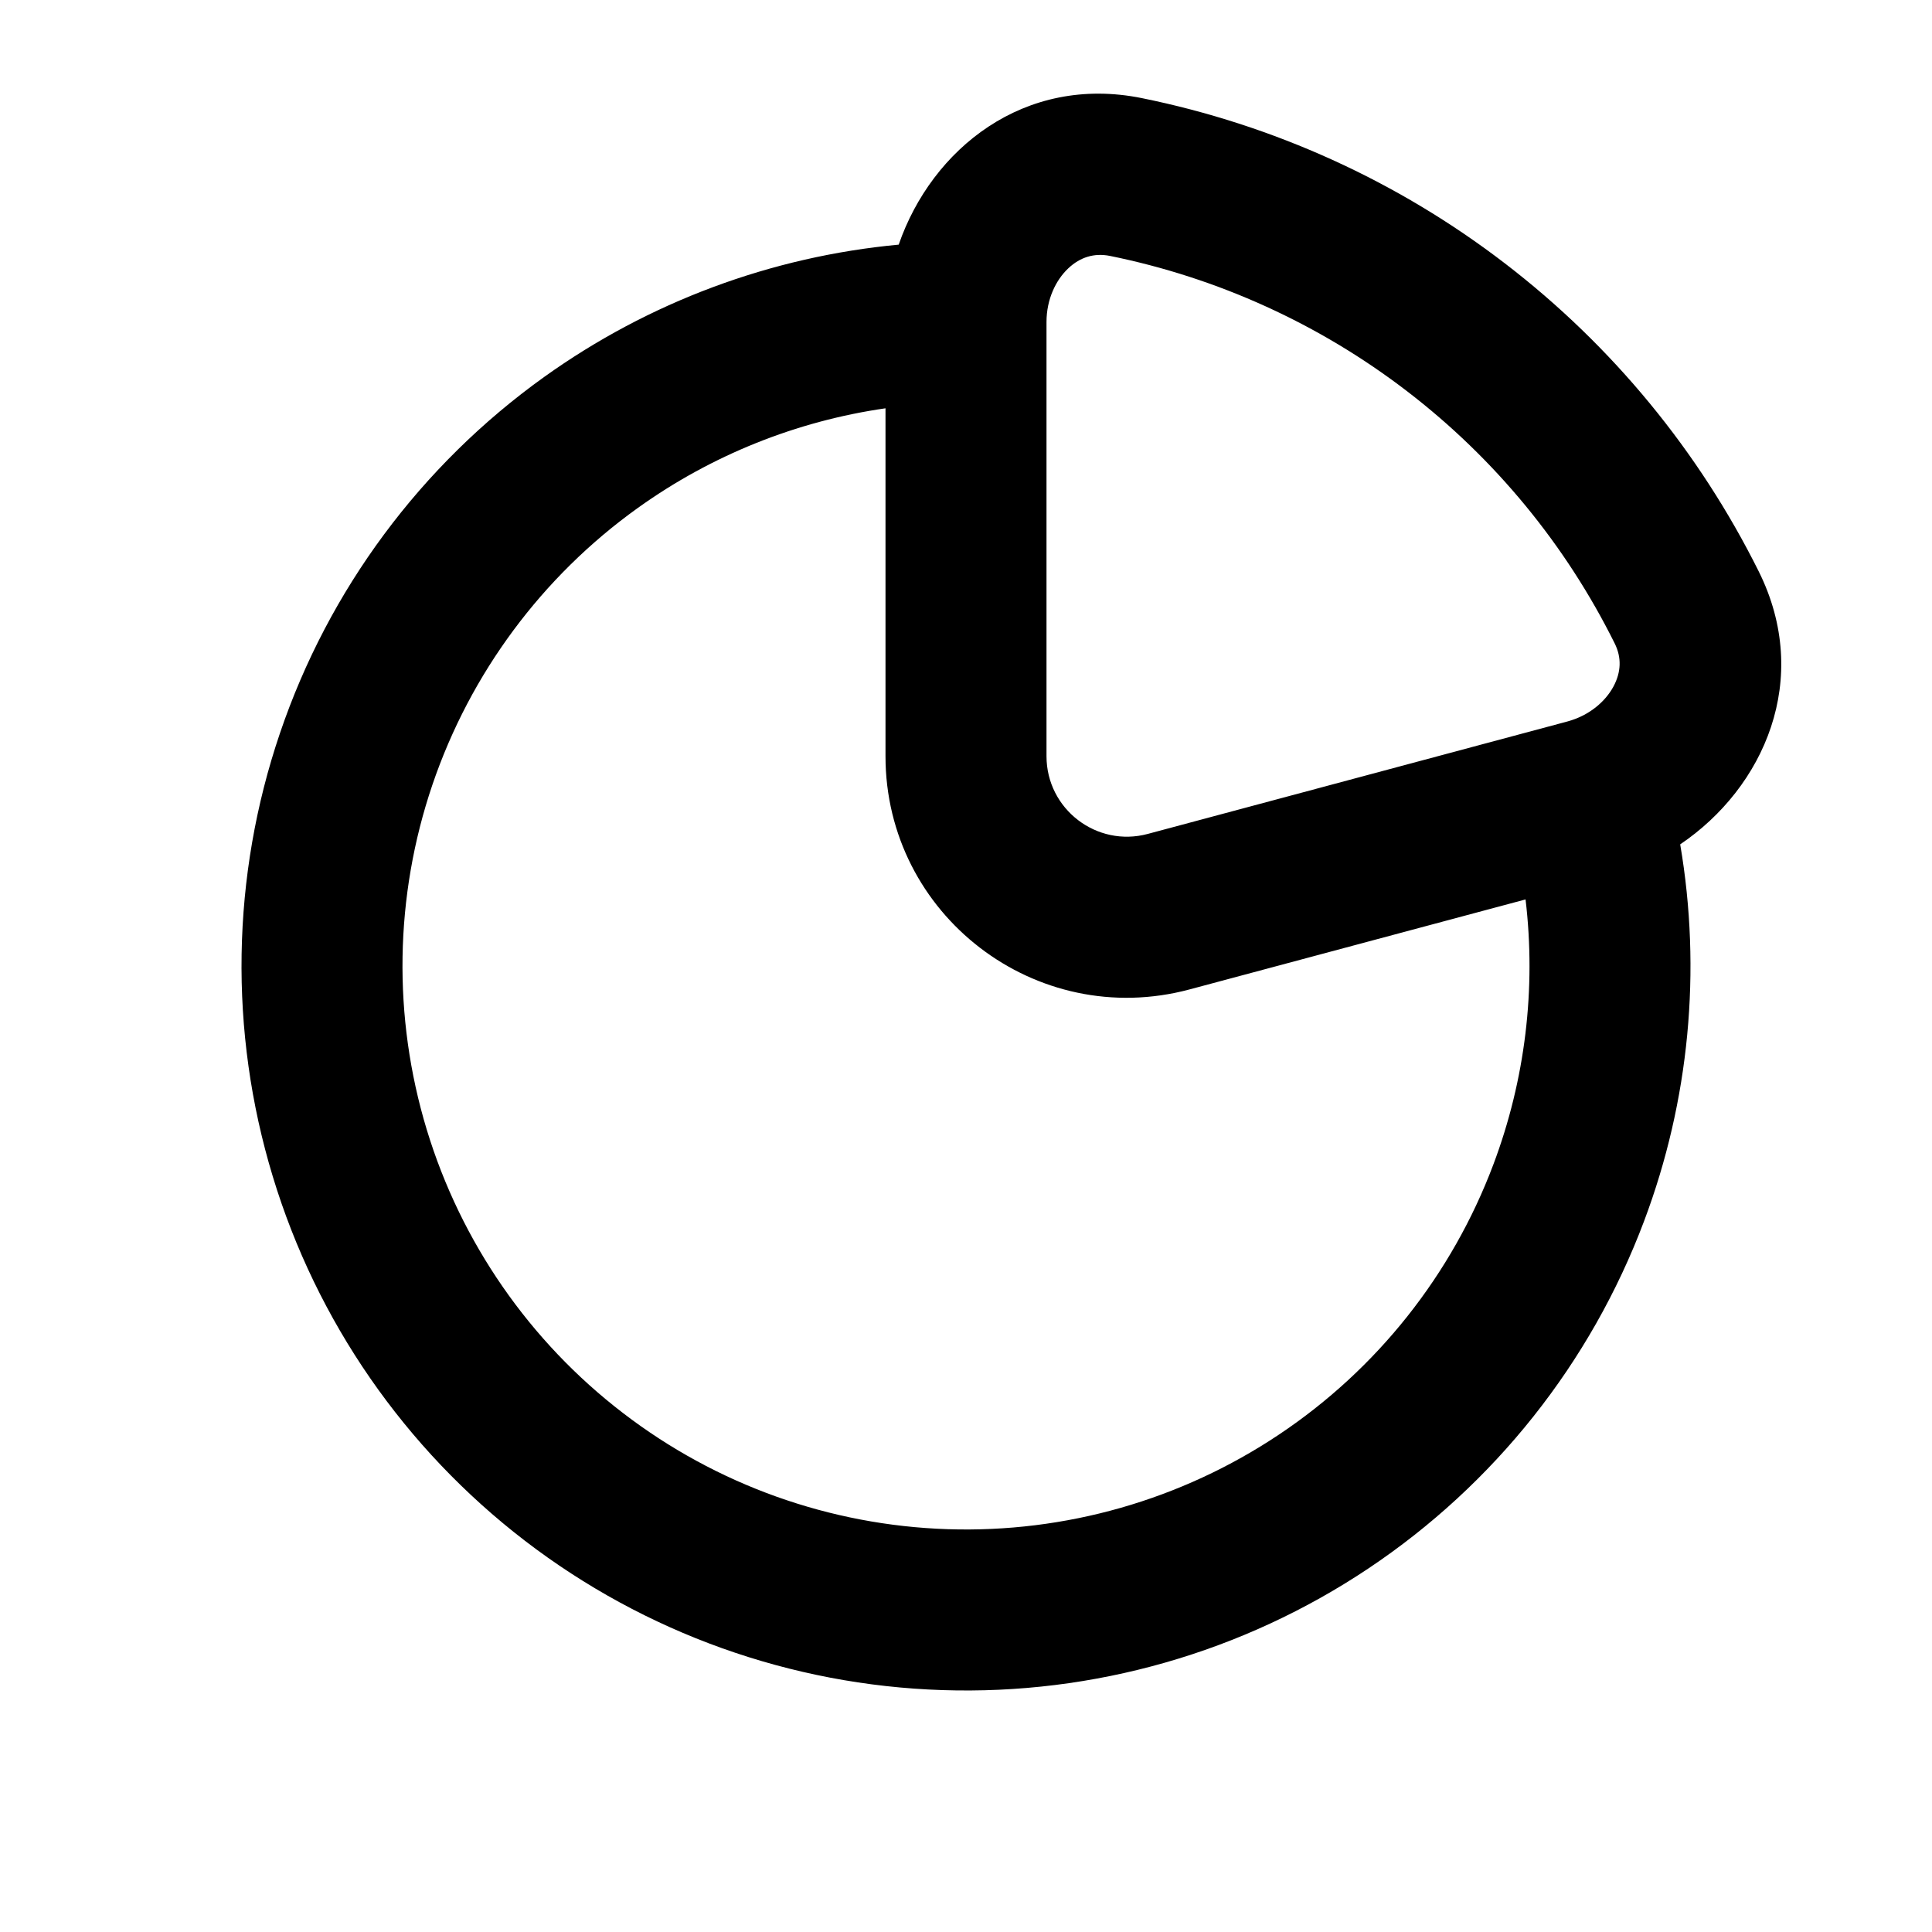 <svg width="24" height="24" viewBox="0 0 24 24" fill="none" xmlns="http://www.w3.org/2000/svg">
<path fill-rule="evenodd" clip-rule="evenodd" d="M11.164 3.039C11.575 1.85 12.724 0.923 14.185 1.219C15.816 1.55 17.361 2.248 18.696 3.273C20.032 4.298 21.106 5.609 21.848 7.099C22.512 8.434 21.915 9.784 20.872 10.489C21.139 12.056 20.987 13.672 20.423 15.17C19.761 16.93 18.564 18.438 17 19.483C15.437 20.528 13.585 21.057 11.706 20.995C9.826 20.934 8.013 20.285 6.521 19.14C5.029 17.995 3.933 16.412 3.388 14.613C2.842 12.813 2.873 10.888 3.478 9.107C4.082 7.326 5.229 5.78 6.758 4.684C8.059 3.752 9.58 3.187 11.164 3.039ZM11 5.072C9.895 5.231 8.838 5.654 7.923 6.31C6.734 7.162 5.842 8.365 5.371 9.75C4.901 11.135 4.877 12.632 5.301 14.032C5.726 15.432 6.578 16.663 7.739 17.553C8.899 18.444 10.309 18.948 11.771 18.996C13.233 19.044 14.673 18.633 15.889 17.82C17.105 17.008 18.036 15.835 18.551 14.466C18.948 13.411 19.083 12.282 18.951 11.173L14.777 12.291C12.871 12.802 11 11.366 11 9.394V5.072ZM13.272 3.332C13.116 3.478 13 3.718 13 4V9.394C13 10.051 13.624 10.53 14.259 10.359L19.469 8.963C19.741 8.89 19.942 8.716 20.043 8.528C20.138 8.351 20.147 8.169 20.057 7.99C19.451 6.771 18.572 5.698 17.479 4.86C16.386 4.021 15.123 3.45 13.788 3.179C13.592 3.14 13.418 3.195 13.272 3.332Z" fill="currentColor"/>
</svg>
